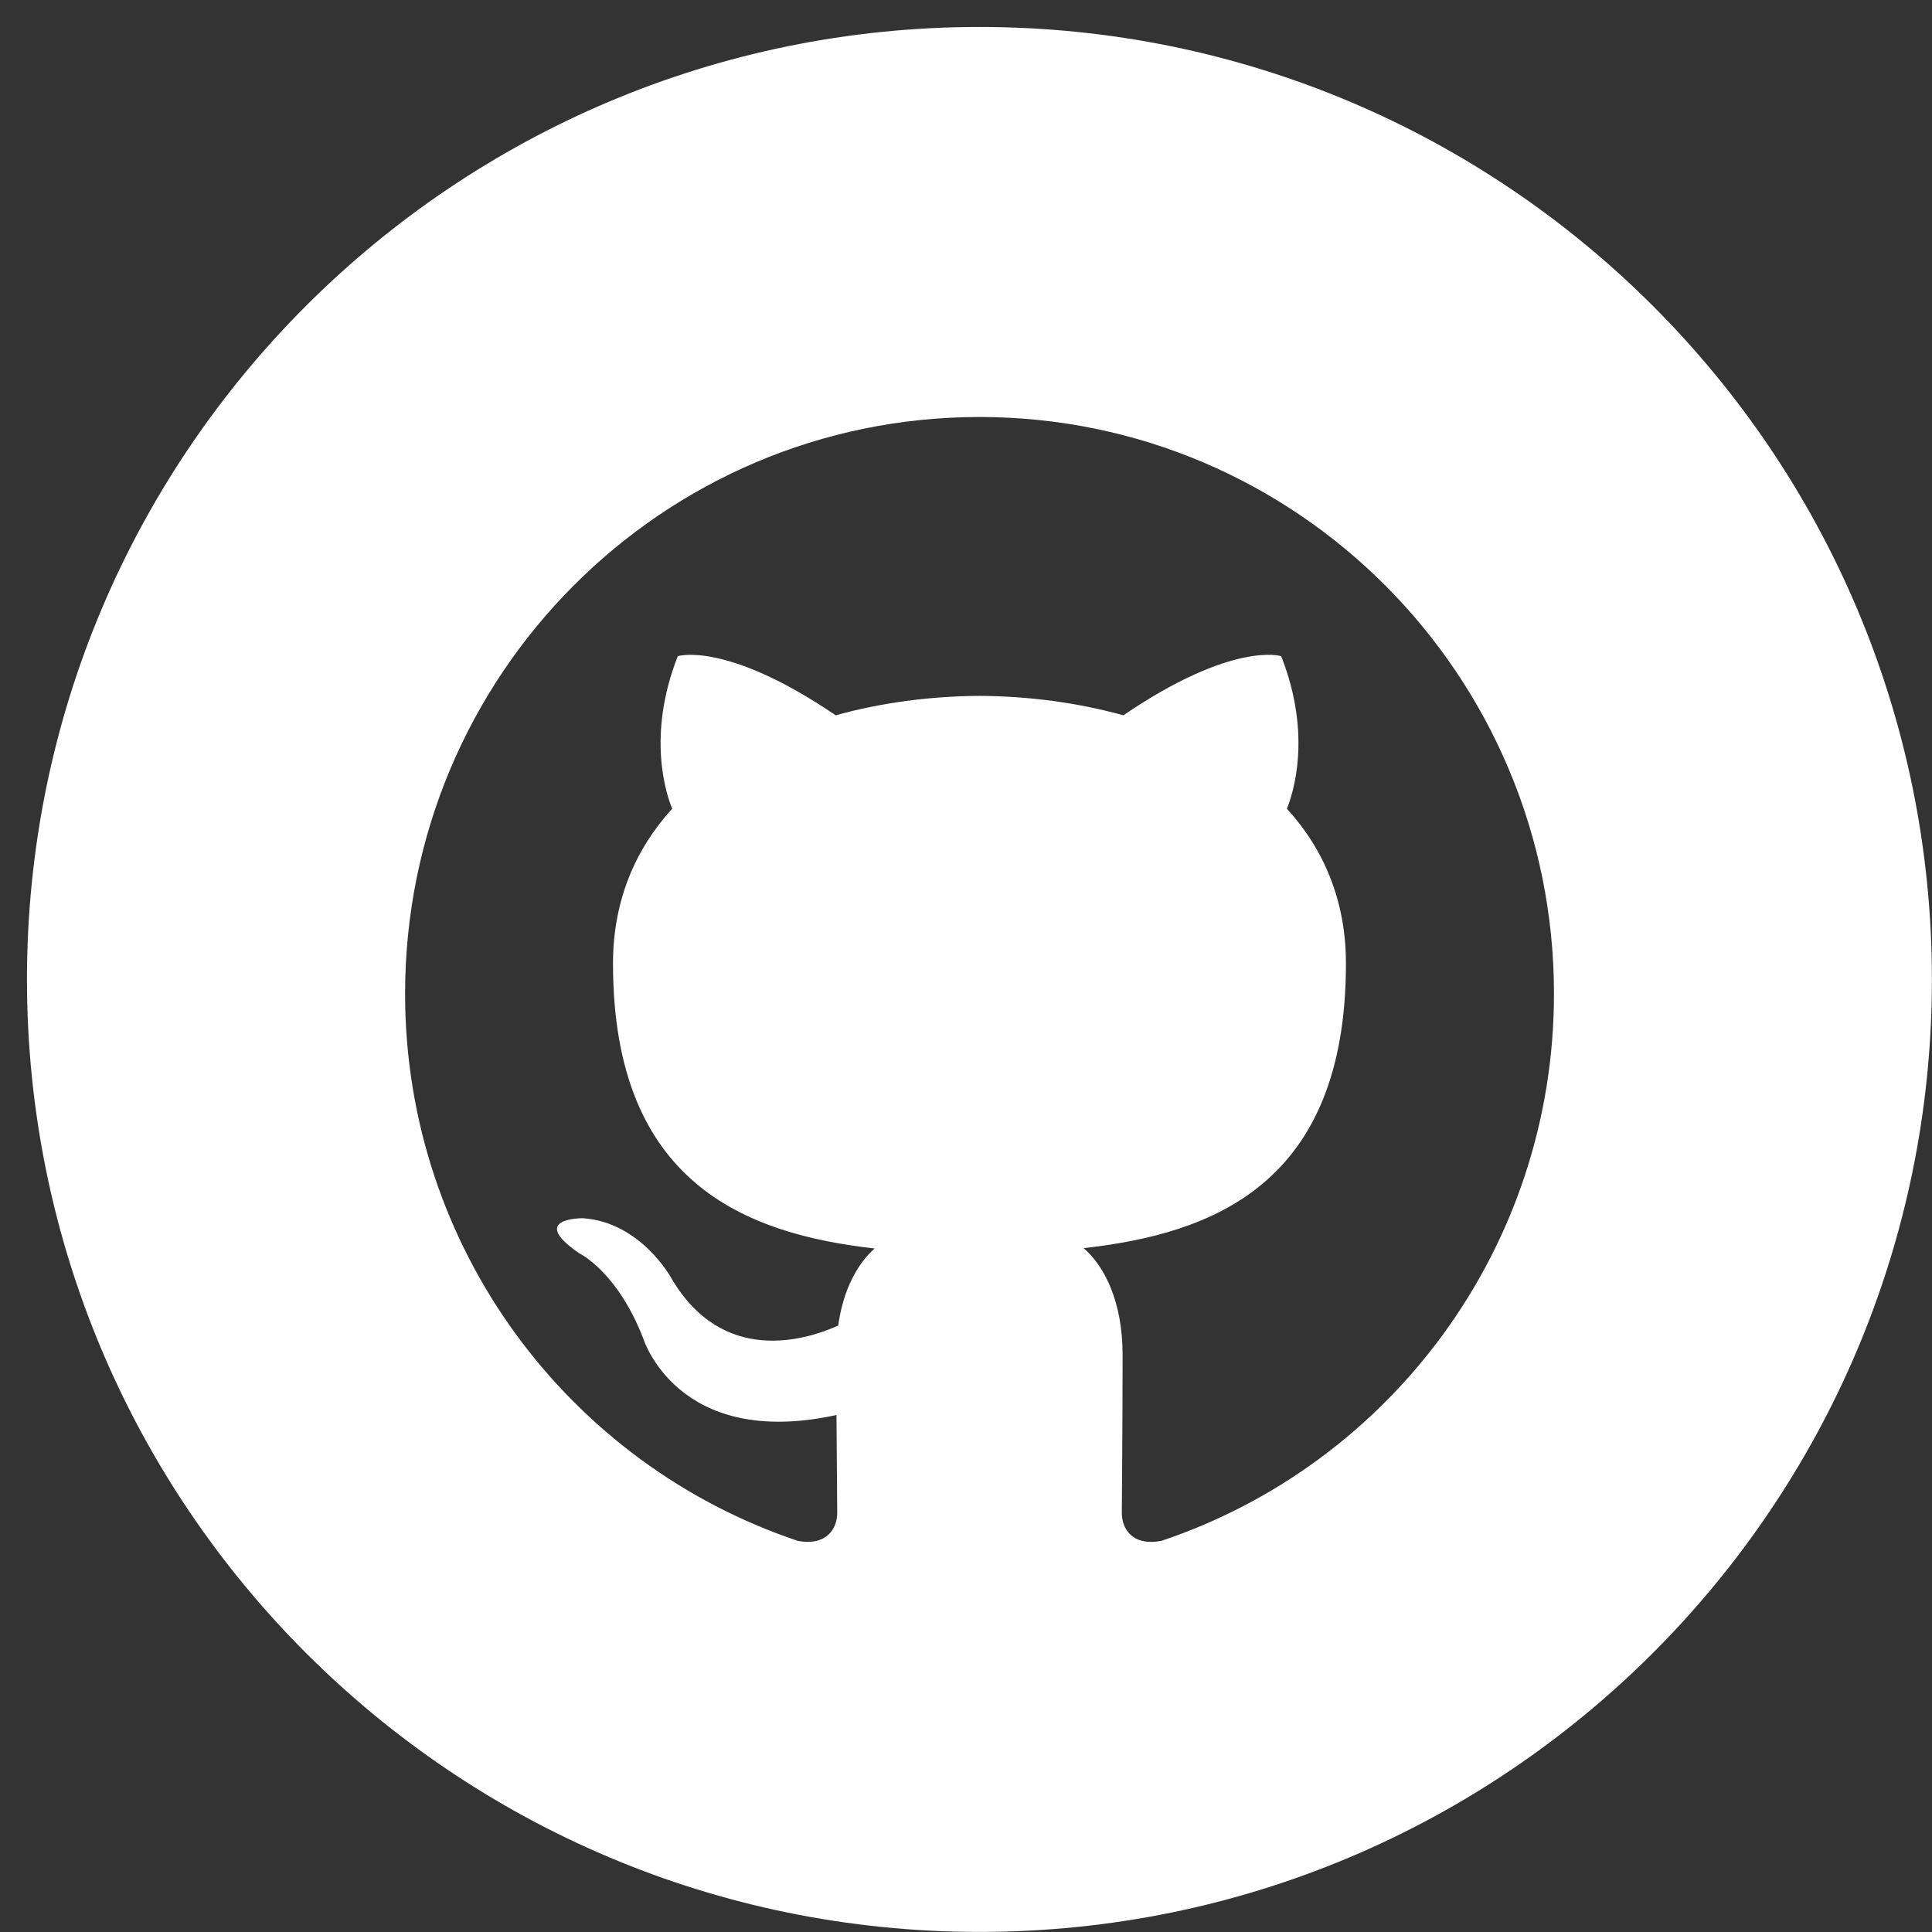 <svg xmlns="http://www.w3.org/2000/svg" xmlns:xlink="http://www.w3.org/1999/xlink" width="500" zoomAndPan="magnify" viewBox="0 0 375 375" height="500" preserveAspectRatio="xMidYMid meet" version="1.0"><rect x="0" y="0" width="375" height="375" fill="#333333" stroke="none"/><defs><clipPath id="bbf113f17c"><path d="M 5.234 5.234 L 374.984 5.234 L 374.984 374.984 L 5.234 374.984 Z M 5.234 5.234 " clip-rule="nonzero"/></clipPath></defs><g clip-path="url(#bbf113f17c)"><path fill="#ffffff" d="M 190.109 5.234 C 88 5.234 5.234 88 5.234 190.109 C 5.234 292.215 88 374.984 190.109 374.984 C 292.215 374.984 374.984 292.215 374.984 190.109 C 374.984 88 292.215 5.234 190.109 5.234 Z M 225.418 299.074 C 219.762 300.164 217.746 296.688 217.746 293.691 C 217.746 290.016 217.895 277.961 217.895 262.984 C 217.895 252.539 214.324 245.719 210.332 242.262 C 235.16 239.488 261.246 230.023 261.246 187.02 C 261.246 174.801 256.941 164.797 249.785 156.977 C 250.93 154.148 254.758 142.762 248.676 127.359 C 248.676 127.359 239.34 124.348 218.043 138.84 C 209.133 136.363 199.59 135.125 190.125 135.07 C 180.641 135.125 171.102 136.363 162.211 138.84 C 140.914 124.367 131.559 127.359 131.559 127.359 C 125.492 142.781 129.32 154.148 130.469 156.977 C 123.332 164.797 118.984 174.801 118.984 187.02 C 118.984 229.91 145.016 239.508 169.77 242.336 C 166.59 245.125 163.707 250.062 162.691 257.293 C 156.332 260.156 140.191 265.094 130.246 247.992 C 130.246 247.992 124.367 237.25 113.18 236.457 C 113.18 236.457 102.293 236.309 112.422 243.258 C 112.422 243.258 119.727 246.699 124.793 259.641 C 124.793 259.641 131.336 281.418 162.359 274.652 C 162.414 283.988 162.504 291.031 162.504 293.691 C 162.504 296.652 160.473 300.109 154.891 299.09 C 110.574 284.281 78.629 242.336 78.629 192.879 C 78.629 131.039 128.543 80.938 190.125 80.938 C 251.707 80.938 301.625 131.059 301.625 192.879 C 301.625 242.316 269.715 284.246 225.438 299.074 Z M 225.418 299.074 " fill-opacity="1" fill-rule="nonzero"/></g></svg>